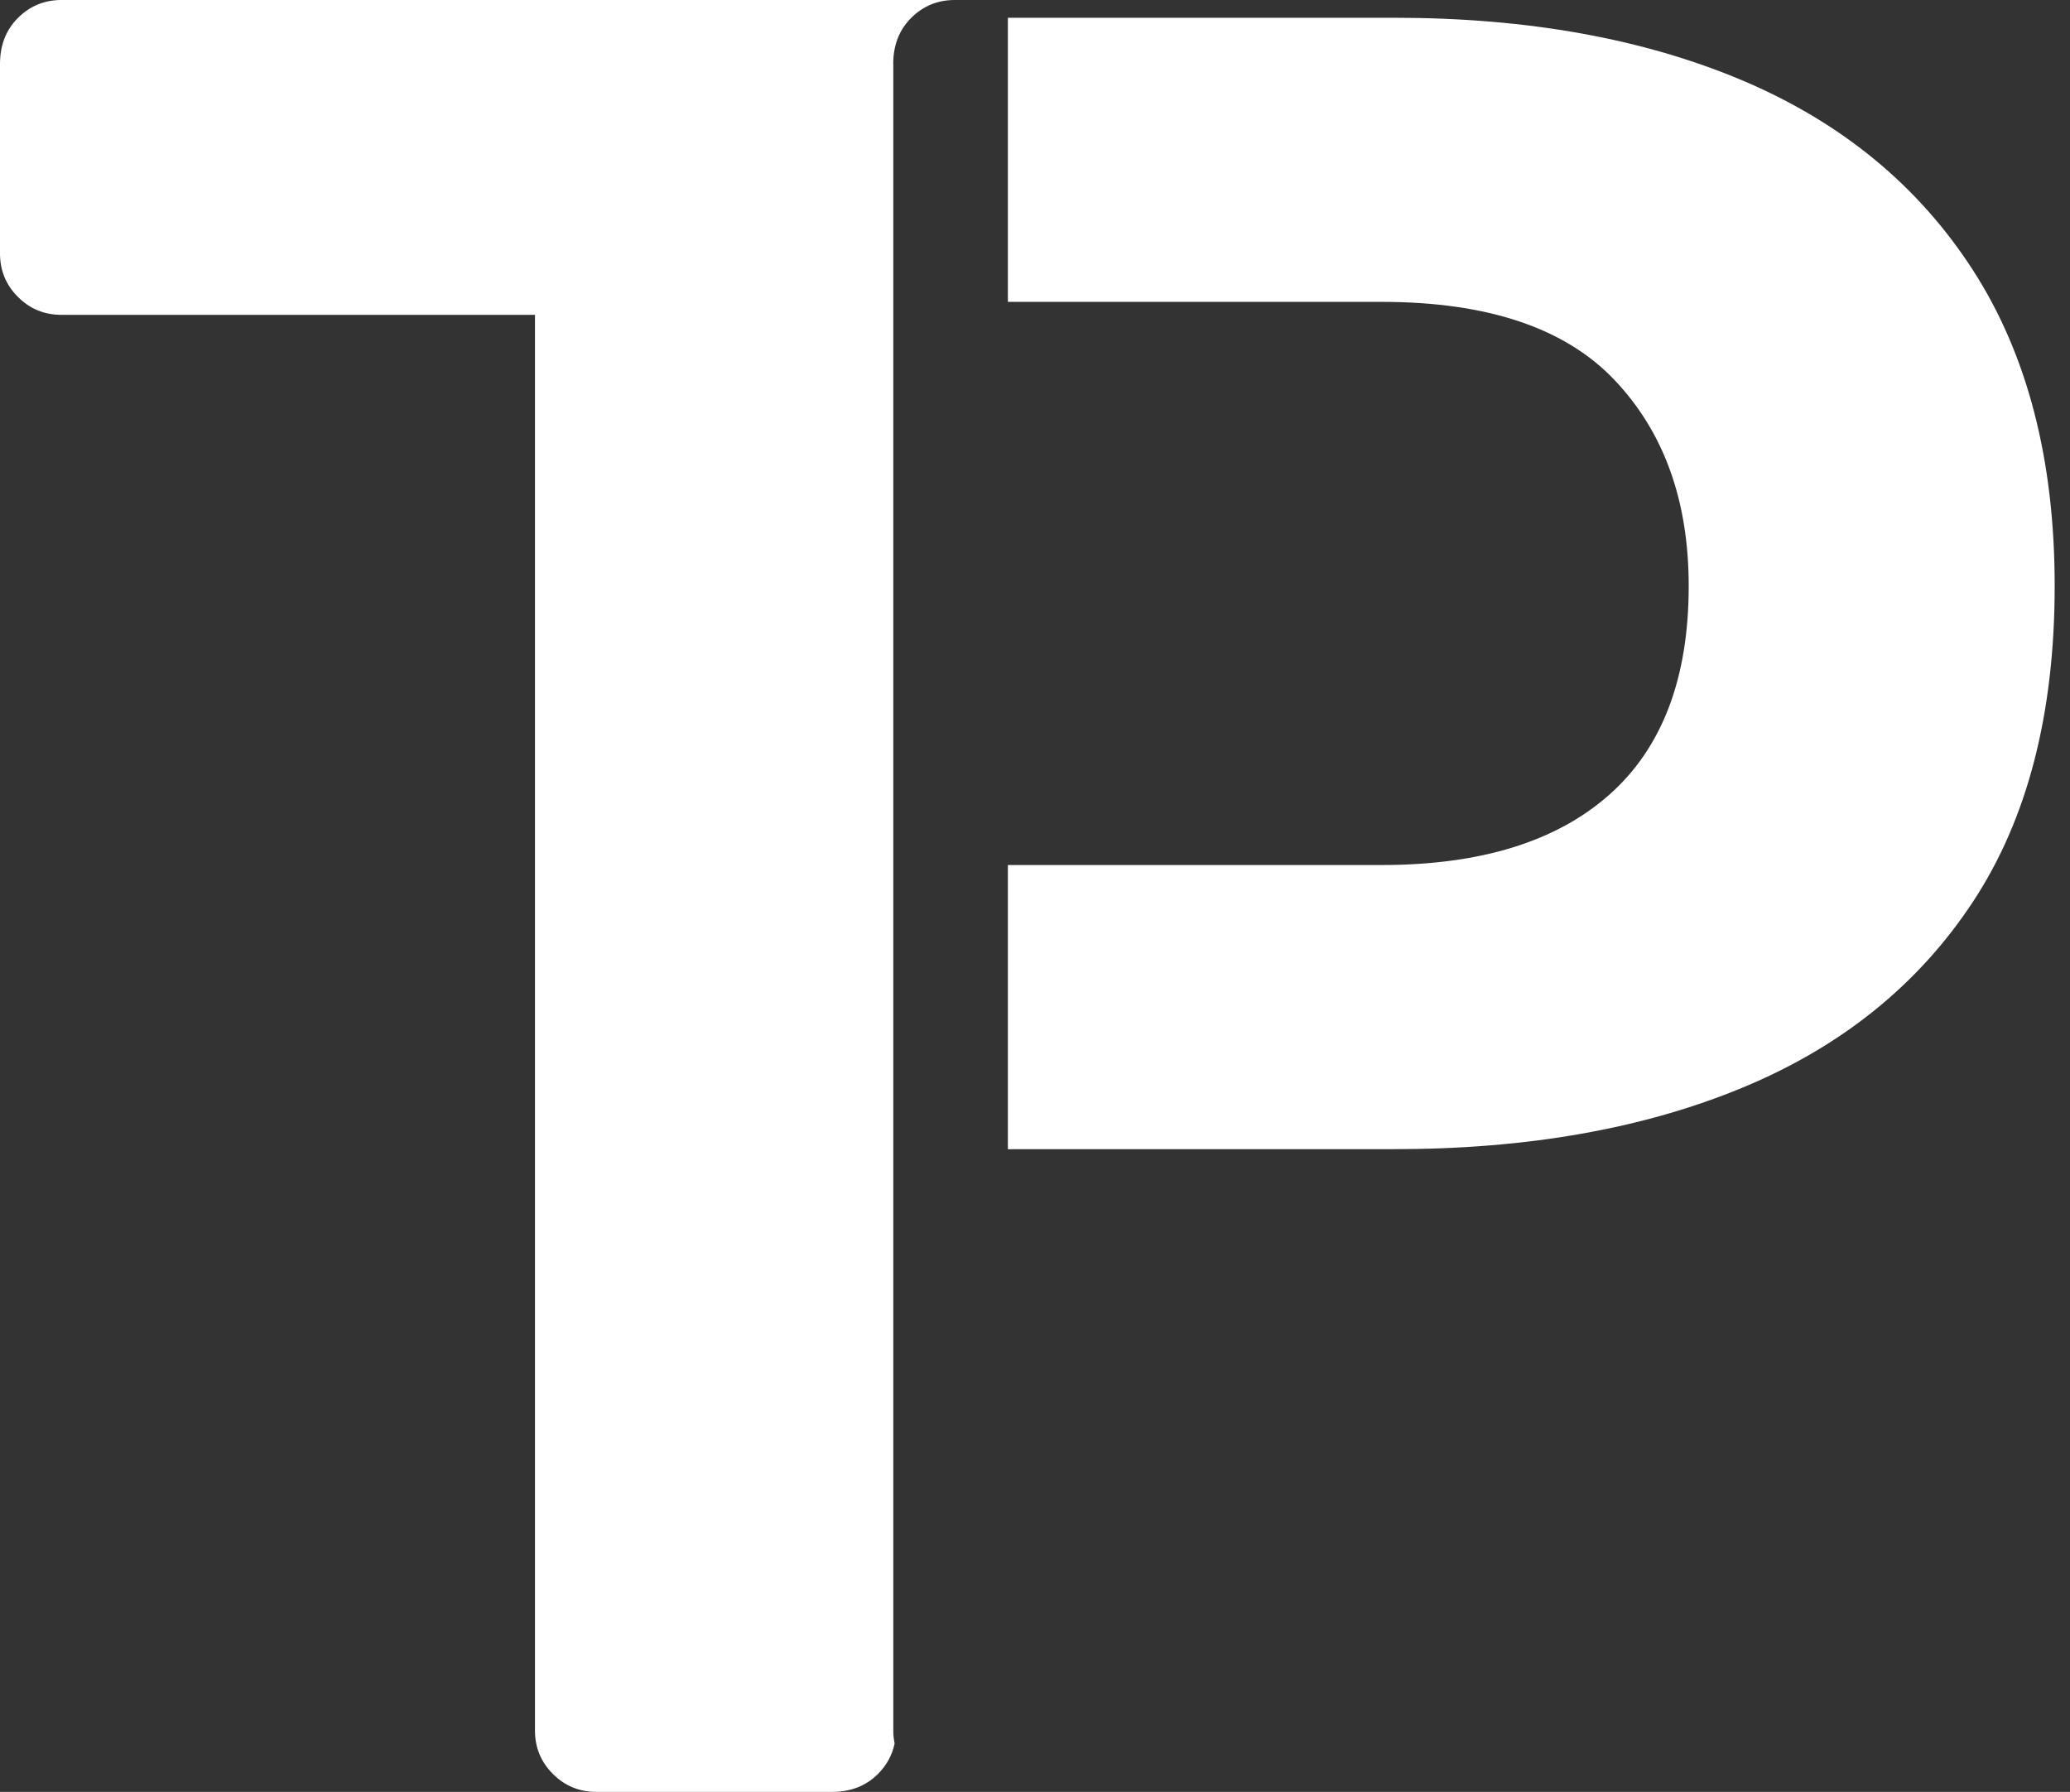 <svg width="119" height="103" viewBox="0 0 119 103" fill="none" xmlns="http://www.w3.org/2000/svg">
<rect x="0" y="0" width="119" height="103" fill="#333333" stroke="none"/>
<path d="M51.35 3.679C51.35 2.601 51.693 1.716 52.381 1.031C53.066 0.346 53.901 0 54.883 0H3.533C2.551 0 1.716 0.346 1.031 1.031C0.343 1.72 0 2.601 0 3.679V14.565C0 15.547 0.343 16.382 1.031 17.067C1.716 17.755 2.551 18.098 3.533 18.098H30.754V99.468C30.754 100.449 31.097 101.284 31.786 101.969C32.471 102.657 33.306 103 34.287 103H47.825C48.902 103 49.787 102.657 50.472 101.969C50.975 101.466 51.293 100.88 51.429 100.217C51.379 99.978 51.354 99.728 51.354 99.468V3.679H51.35Z" fill="white"/>
<path d="M113.412 15.515C110.272 10.658 105.858 7.033 100.17 4.624C94.479 2.223 87.81 1.021 80.16 1.021H57.941V17.352H79.425C85.505 17.352 89.969 18.847 92.813 21.841C95.657 24.835 97.08 28.781 97.08 33.684C97.08 38.983 95.56 42.979 92.52 45.677C89.48 48.374 85.113 49.723 79.425 49.723H57.941V66.058H58.233V66.055H80.156C87.807 66.055 94.476 64.877 100.167 62.522C105.855 60.167 110.269 56.613 113.409 51.853C116.549 47.097 118.119 41.038 118.119 33.68C118.122 26.43 116.549 20.371 113.412 15.515Z" fill="white"/>
</svg>
